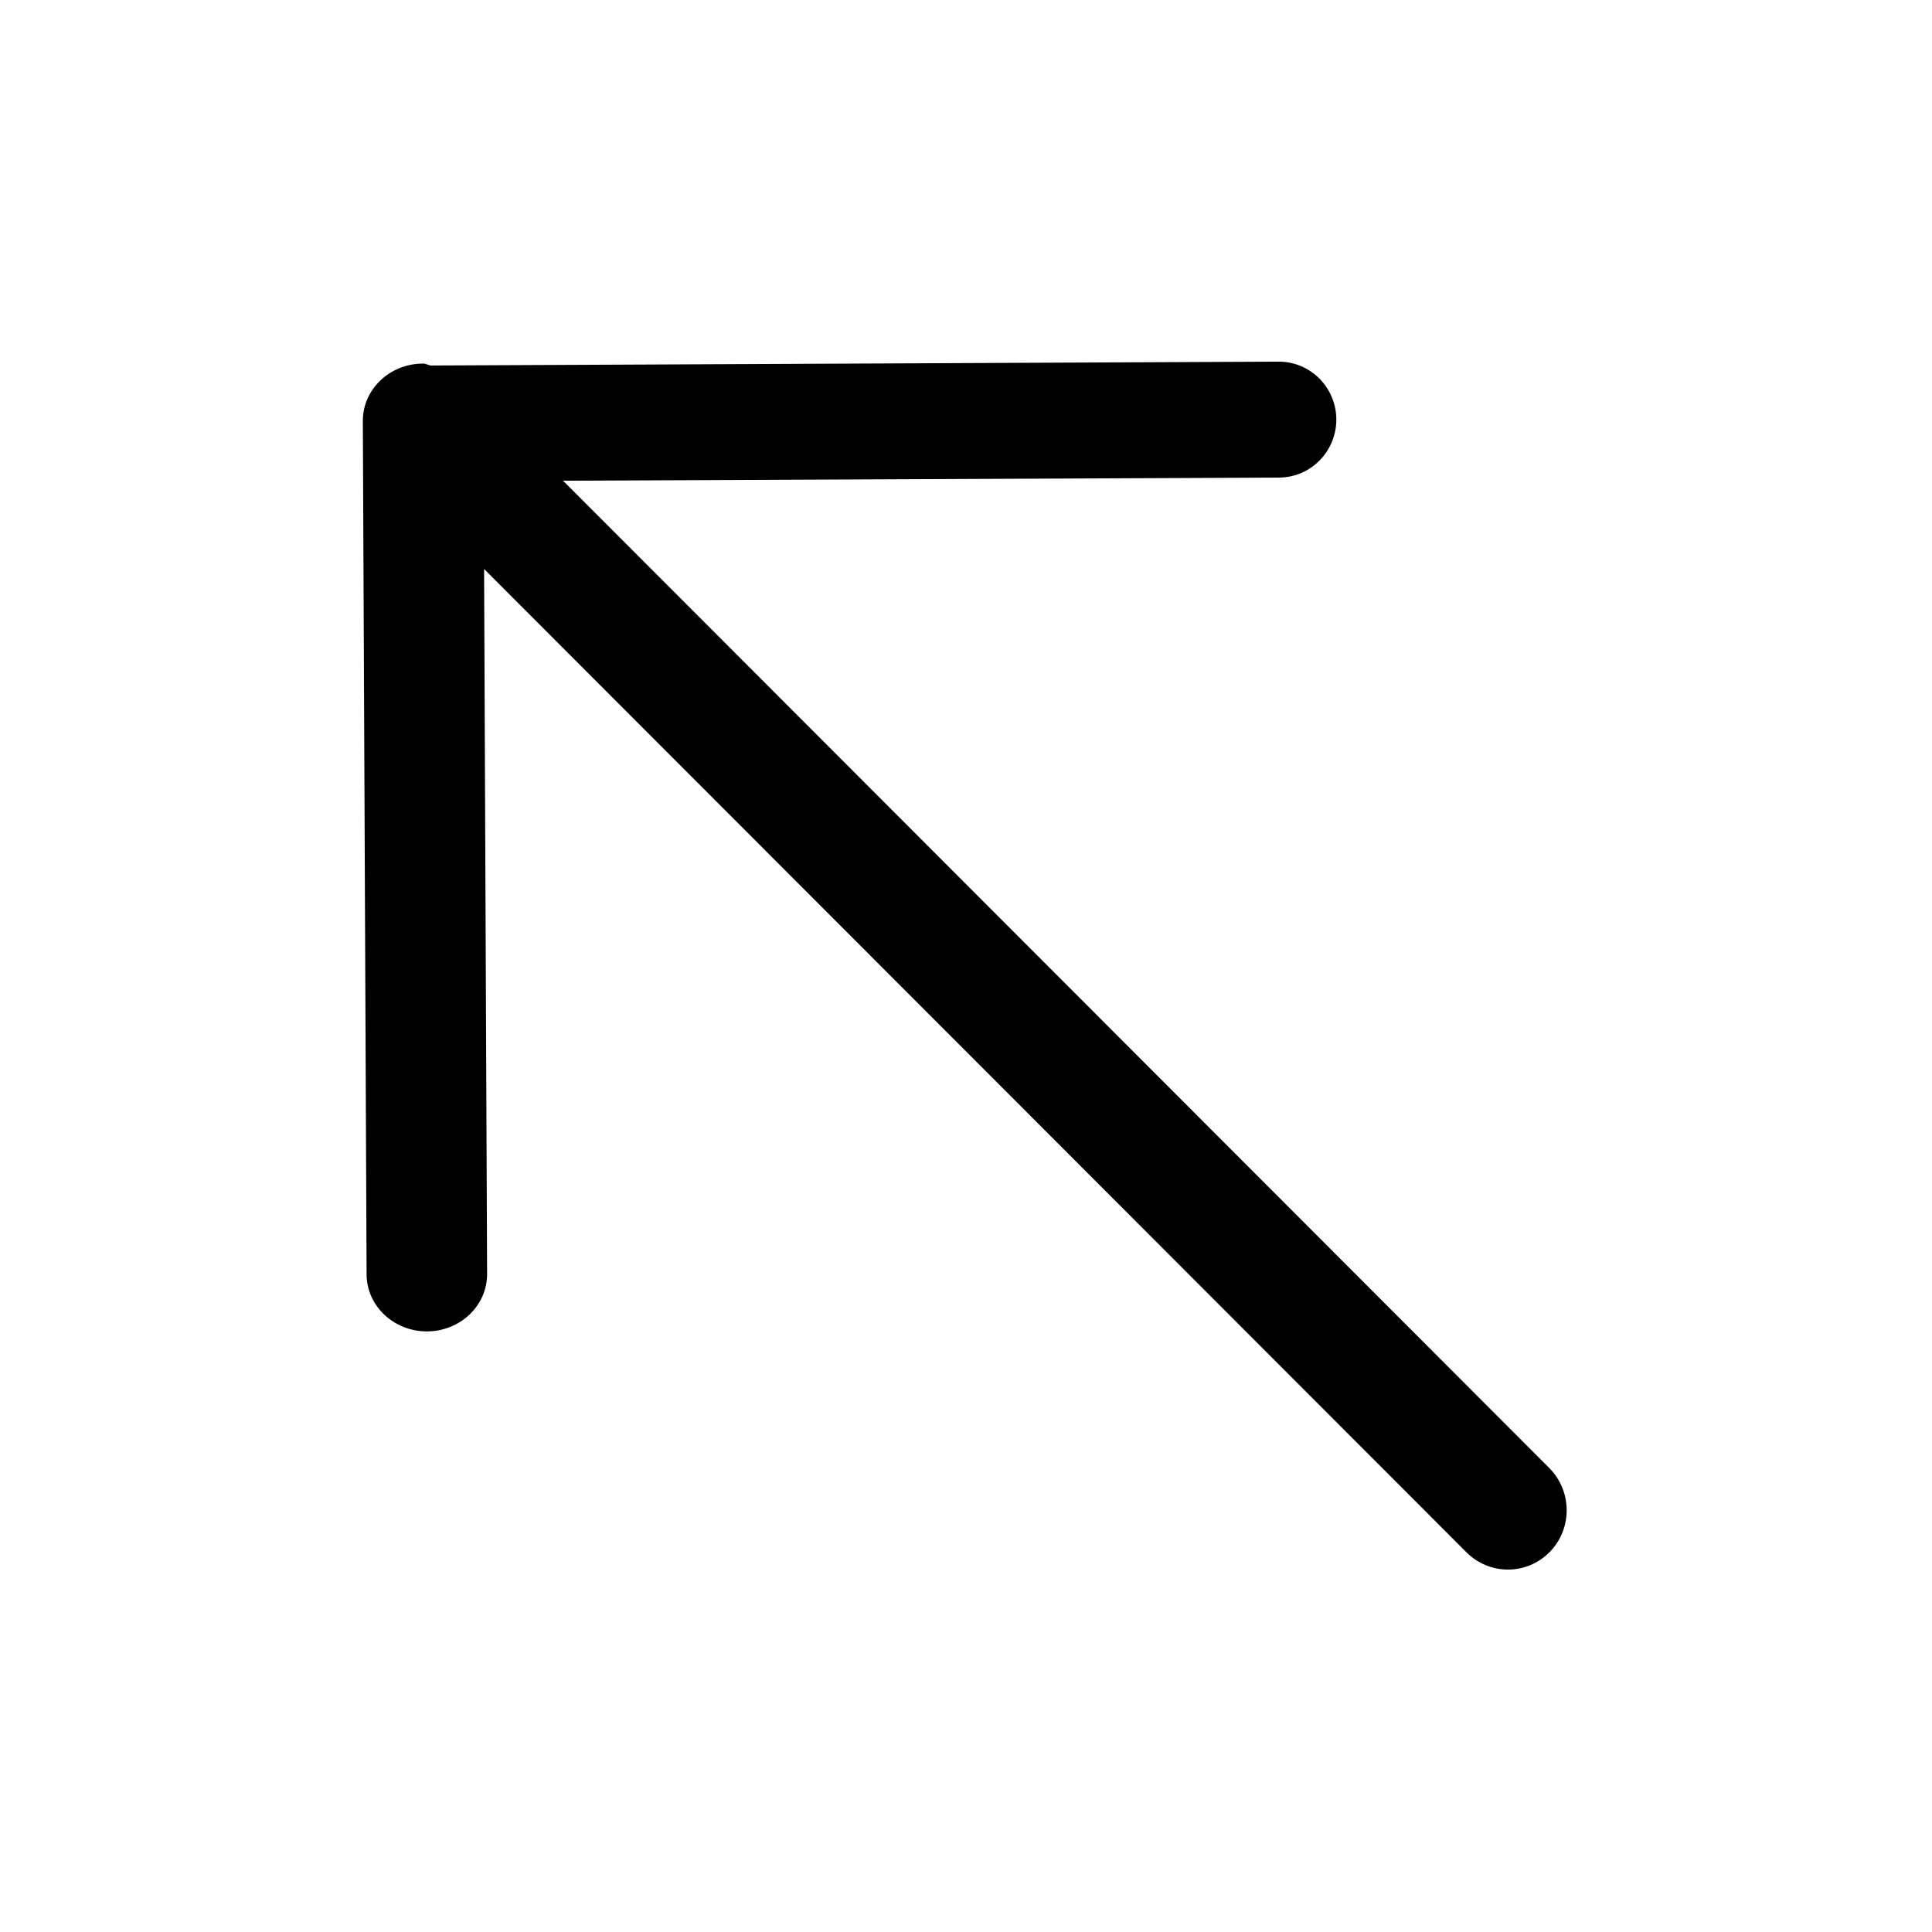 <?xml version="1.0" encoding="iso-8859-1"?>
<!-- Generator: Adobe Illustrator 16.0.0, SVG Export Plug-In . SVG Version: 6.00 Build 0)  -->
<!DOCTYPE svg PUBLIC "-//W3C//DTD SVG 1.1//EN" "http://www.w3.org/Graphics/SVG/1.1/DTD/svg11.dtd">
<svg version="1.1" xmlns="http://www.w3.org/2000/svg" xmlns:xlink="http://www.w3.org/1999/xlink" x="0px" y="0px" width="16px"
	 height="16px" viewBox="0 0 16 16" style="enable-background:new 0 0 16 16;" xml:space="preserve">
<g id="_x37_-interface_-_arrow_left_top" style="enable-background:new    ;">
	<path d="M12.83,12.157L4.663,3.981l5.929-0.026c0.264-0.001,0.475-0.217,0.475-0.482c-0.002-0.265-0.215-0.479-0.479-0.478
		L3.566,3.027C3.543,3.023,3.526,3.01,3.502,3.011C3.227,3.012,3.004,3.225,3.005,3.485v0.02c0,0.001,0,0.003,0,0.004
		s0,0.002,0,0.004l0.031,7.041c0.001,0.262,0.226,0.473,0.501,0.472s0.498-0.214,0.497-0.476L4.009,4.712l8.136,8.144
		c0.191,0.191,0.5,0.19,0.689-0.003C13.023,12.66,13.021,12.349,12.83,12.157z"/>
</g>
<g id="Layer_1">
</g>
</svg>
